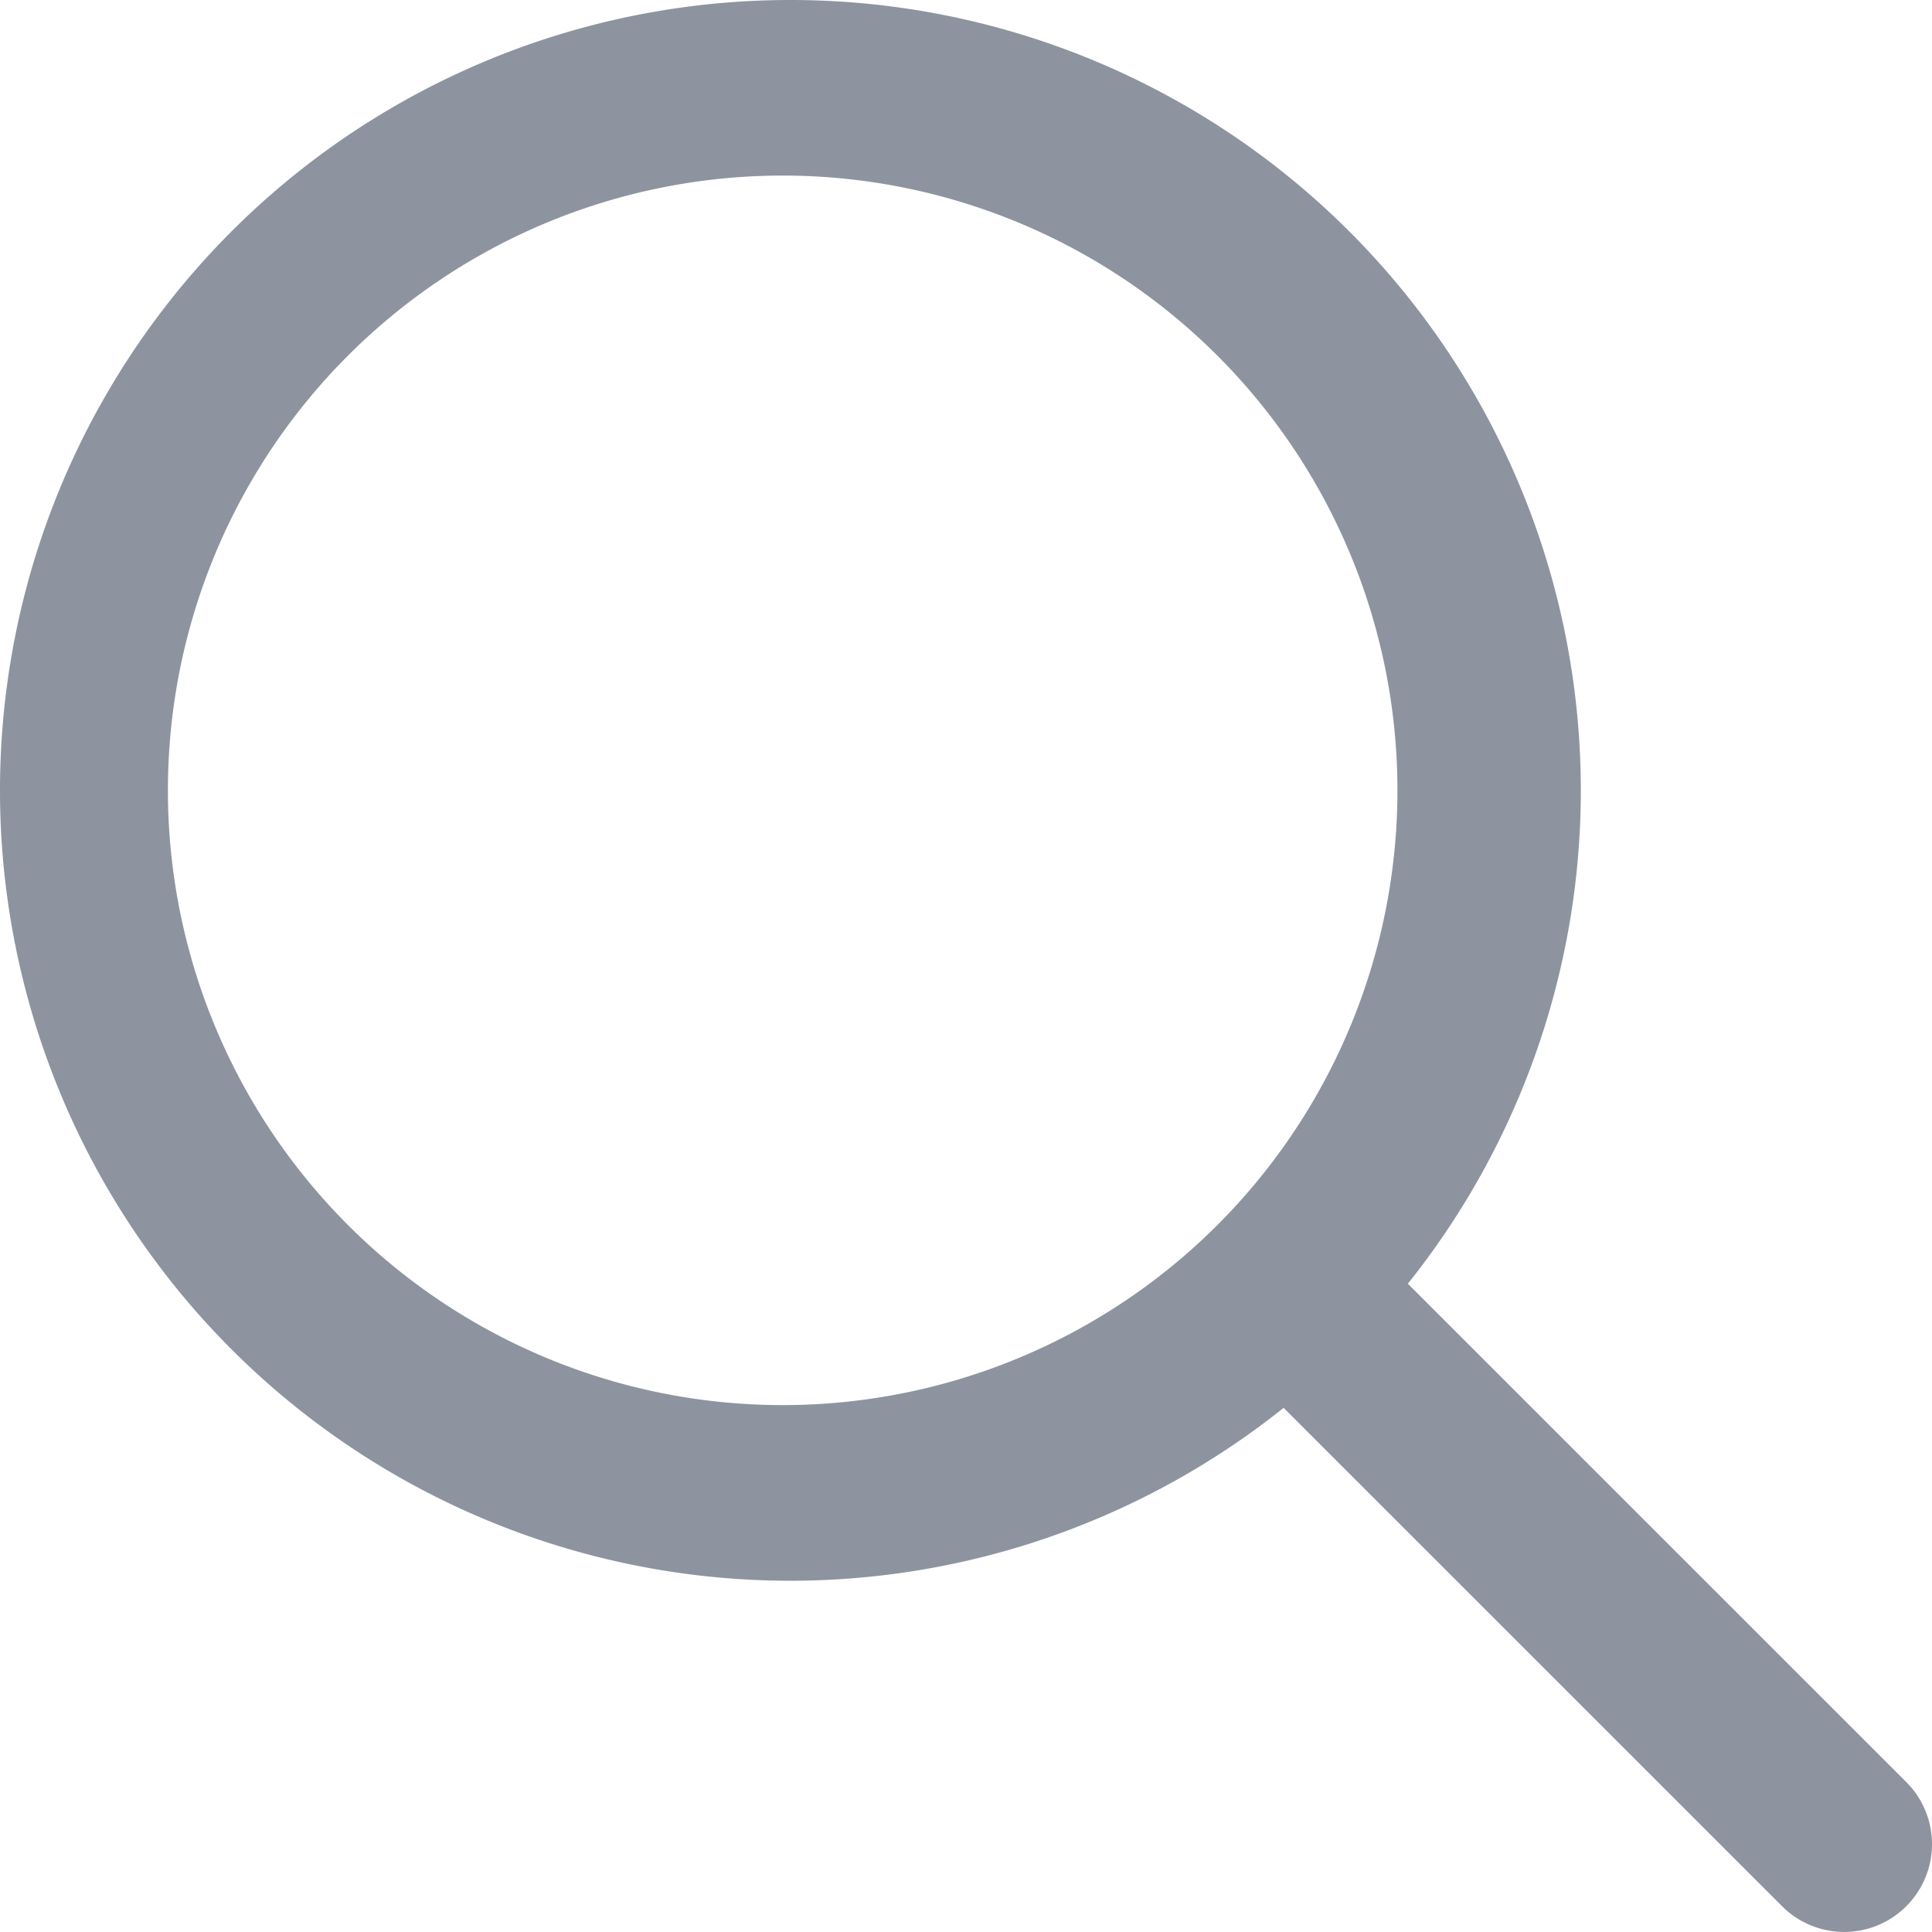 <svg width="20" height="20" fill="none" xmlns="http://www.w3.org/2000/svg"><path fill-rule="evenodd" clip-rule="evenodd" d="M8.182 1.818a6.364 6.364 0 100 12.727 6.364 6.364 0 000-12.727zM0 8.182A8.181 8.181 0 018.182 0a8.181 8.181 0 016.392 13.289l5.16 5.159a.908.908 0 11-1.286 1.285l-5.16-5.159A8.181 8.181 0 010 8.181z" fill="#8D94A0"/></svg>